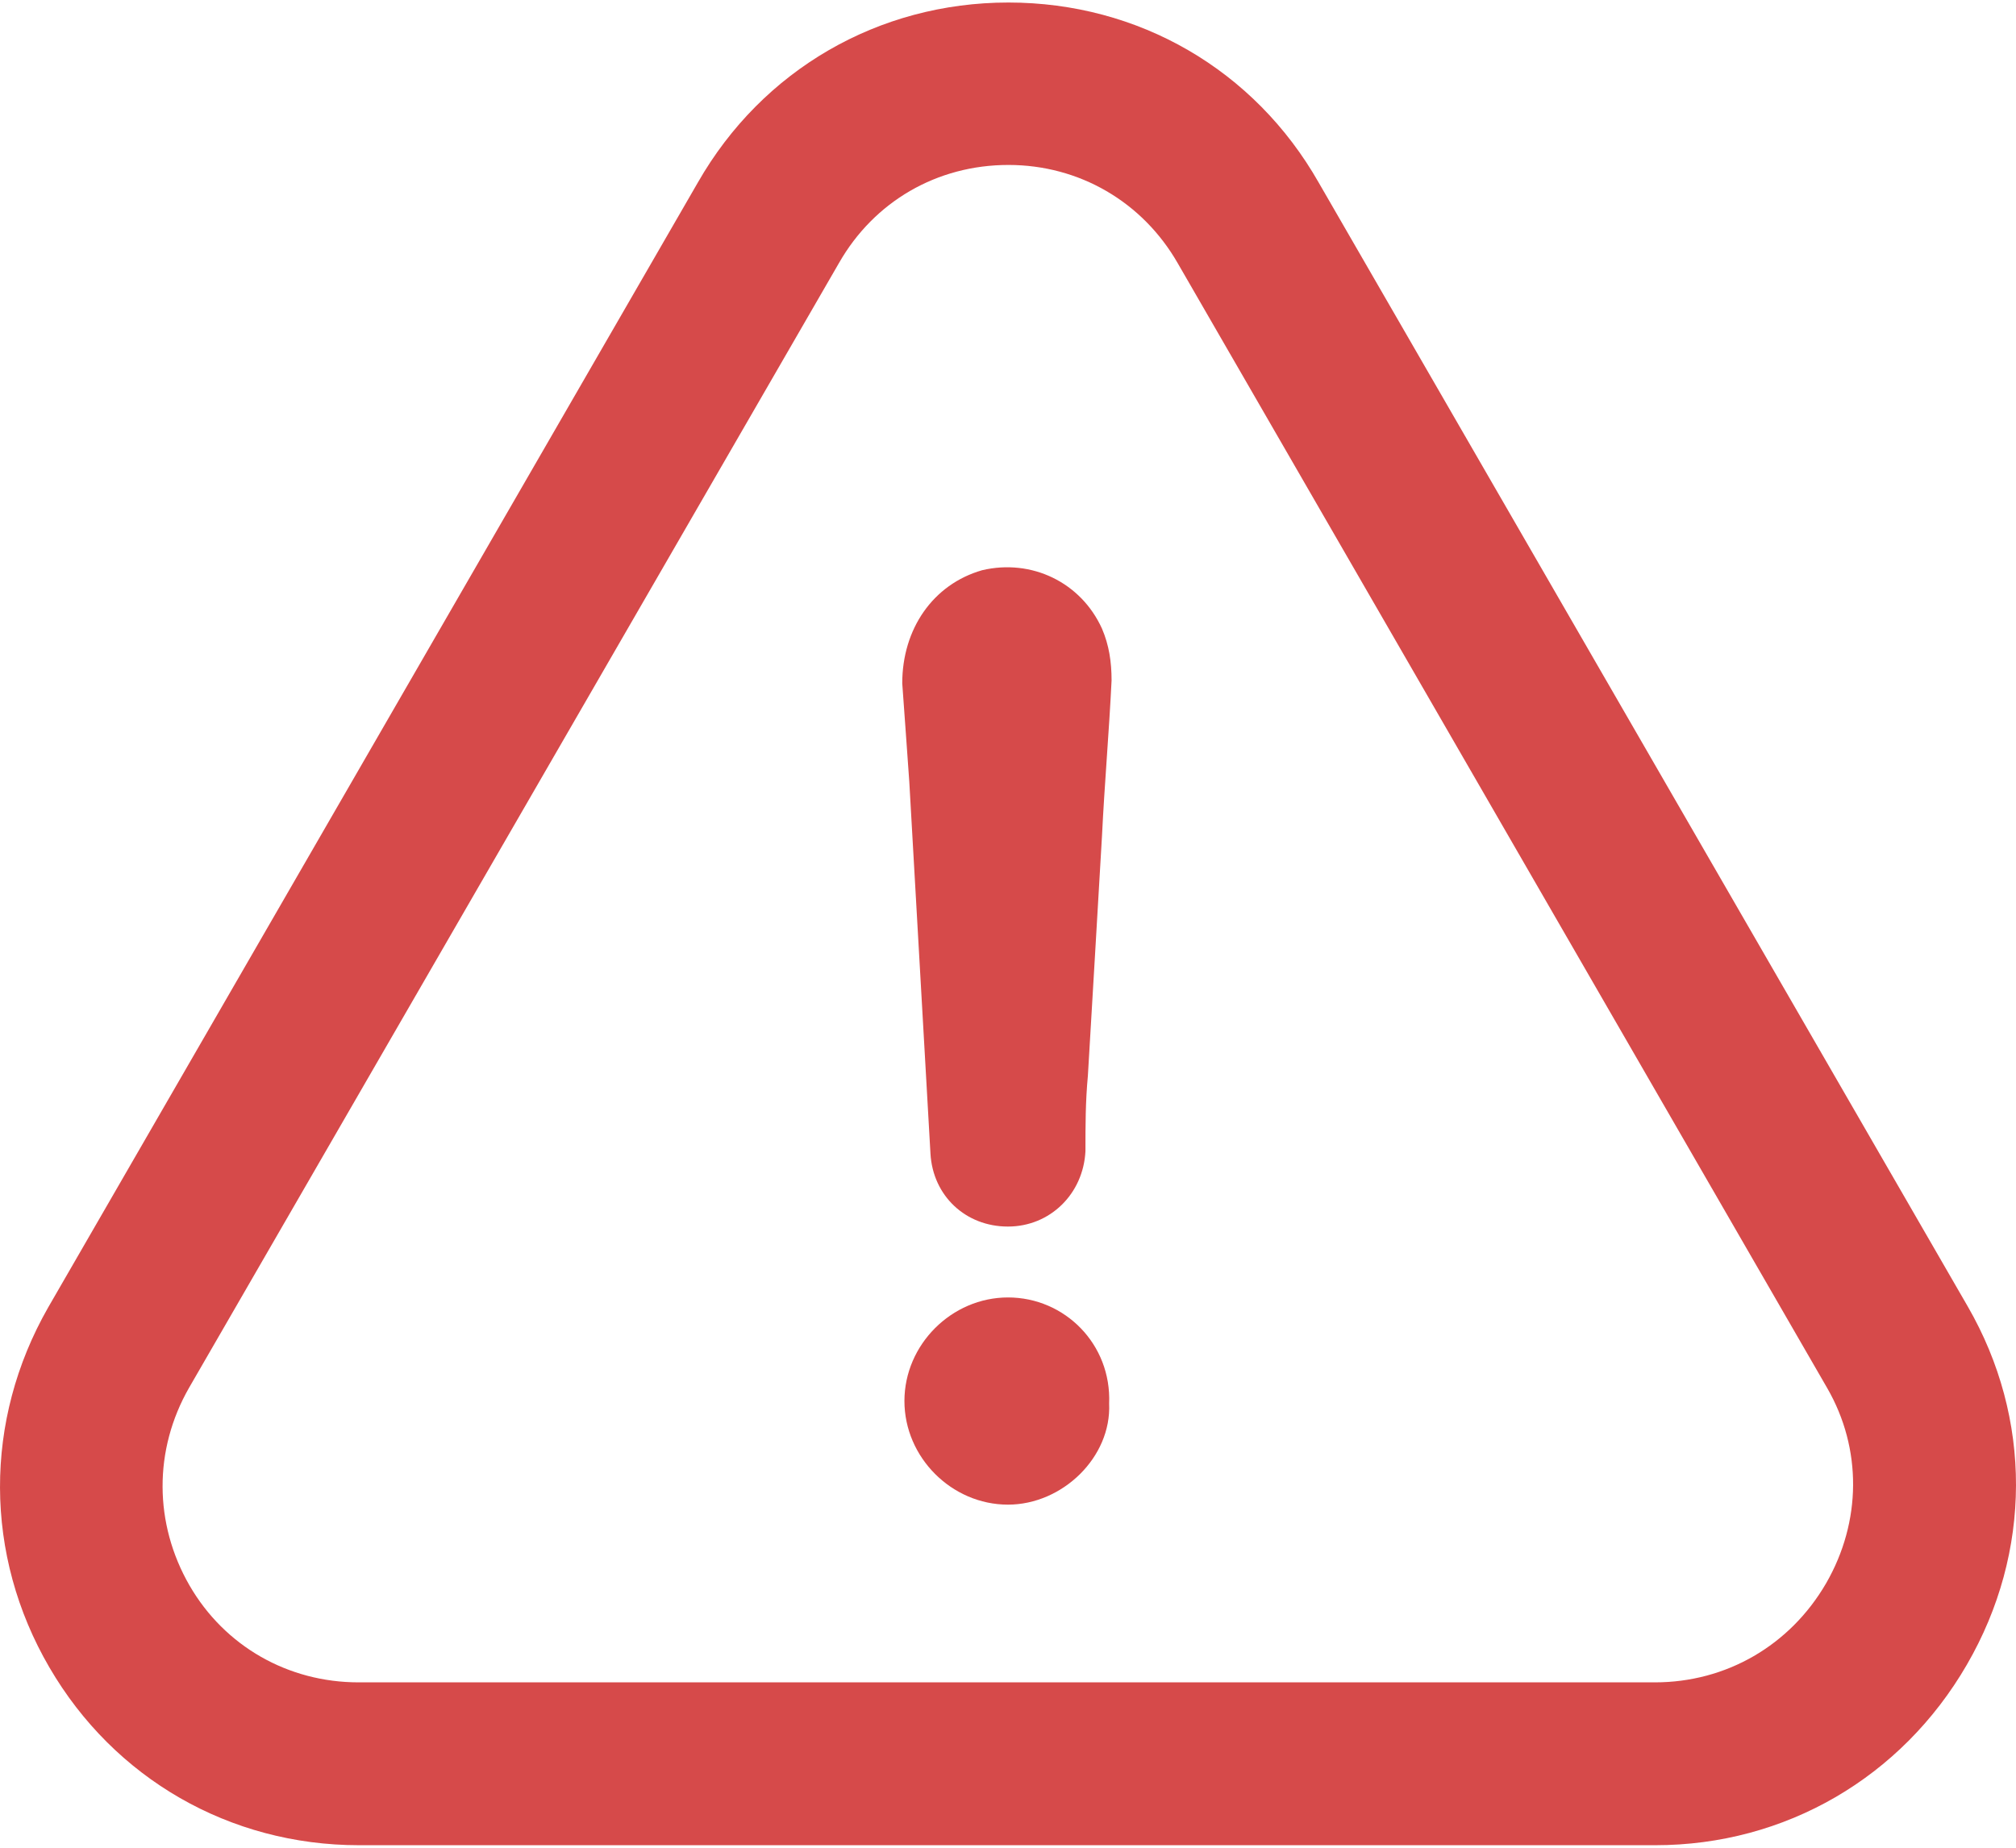 <svg width="24" height="22" viewBox="0 0 24 22" fill="none" xmlns="http://www.w3.org/2000/svg">
<path d="M12 15.448C11.329 15.448 10.767 16.01 10.767 16.681C10.767 17.352 11.329 17.915 12 17.915C12.646 17.915 13.233 17.352 13.204 16.711C13.233 16.005 12.676 15.448 12 15.448Z" fill="#D64A4A"/>
<path d="M23.416 19.819C24.191 18.482 24.195 16.888 23.426 15.556L15.7 2.176C14.935 0.83 13.554 0.03 12.005 0.03C10.456 0.03 9.074 0.834 8.309 2.171L0.574 15.566C-0.196 16.913 -0.191 18.516 0.588 19.853C1.358 21.176 2.734 21.97 4.274 21.97H19.706C21.25 21.97 22.637 21.166 23.416 19.819ZM21.739 18.852C21.309 19.592 20.55 20.031 19.701 20.031H4.269C3.43 20.031 2.675 19.602 2.256 18.877C1.832 18.141 1.827 17.263 2.251 16.523L9.987 3.133C10.406 2.398 11.156 1.964 12.005 1.964C12.848 1.964 13.603 2.403 14.023 3.138L21.753 16.528C22.168 17.248 22.163 18.117 21.739 18.852Z" fill="#D64A4A"/>
<path d="M11.693 6.789C11.106 6.957 10.741 7.49 10.741 8.136C10.771 8.526 10.796 8.921 10.825 9.31C10.909 10.795 10.993 12.251 11.077 13.736C11.106 14.239 11.496 14.604 11.999 14.604C12.502 14.604 12.897 14.214 12.922 13.706C12.922 13.4 12.922 13.119 12.951 12.808C13.006 11.856 13.065 10.904 13.119 9.952C13.149 9.335 13.203 8.718 13.233 8.102C13.233 7.88 13.203 7.682 13.119 7.485C12.868 6.932 12.28 6.651 11.693 6.789Z" fill="#D64A4A"/>
</svg>
